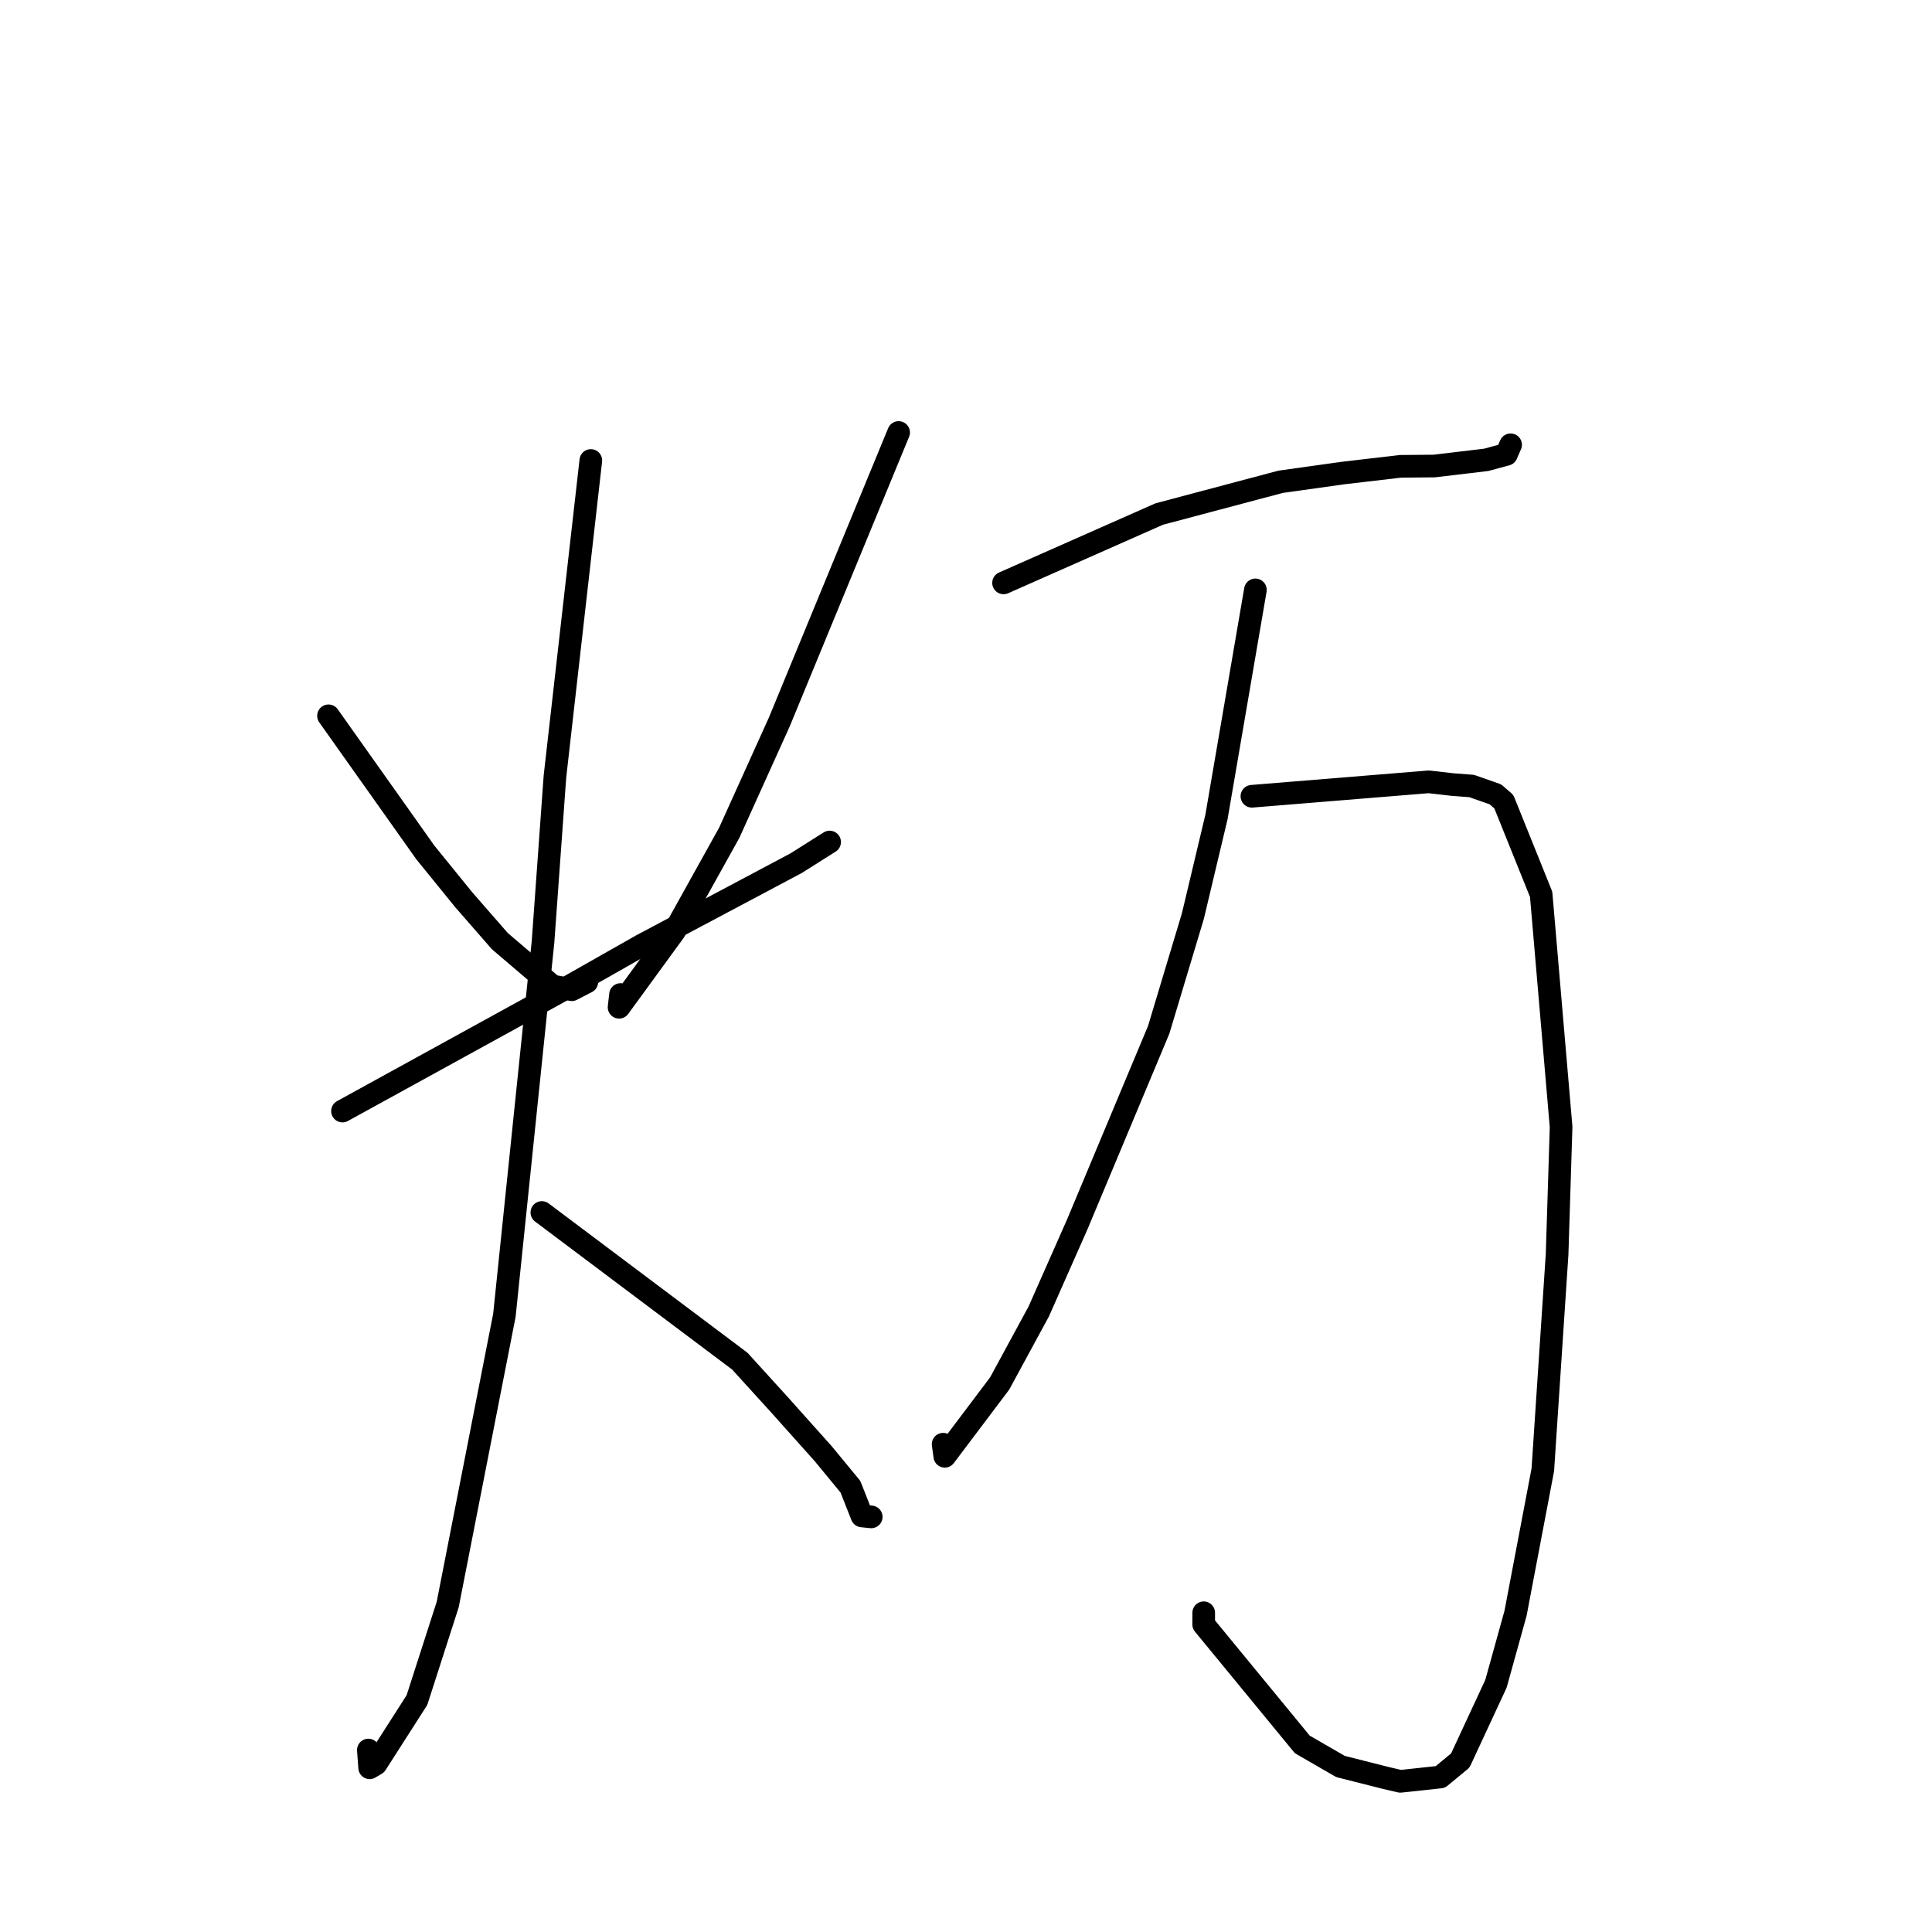<?xml version="1.0" standalone="no"?>
    <svg width="256" height="256" xmlns="http://www.w3.org/2000/svg" version="1.1">
    <polyline stroke="black" stroke-width="3" stroke-linecap="round" fill="transparent" stroke-linejoin="round" points="43.527 94.849 56.367 112.964 61.477 119.256 66.237 124.709 73.199 130.645 75.767 131.143 77.334 130.334 77.753 130.119 " />
        <polyline stroke="black" stroke-width="3" stroke-linecap="round" fill="transparent" stroke-linejoin="round" points="119.073 57.308 103.272 95.642 96.632 110.341 89.369 123.401 82.03 133.467 82.222 131.779 " />
        <polyline stroke="black" stroke-width="3" stroke-linecap="round" fill="transparent" stroke-linejoin="round" points="45.381 147.221 74.648 131.133 85.022 125.251 105.495 114.374 109.529 111.826 109.93 111.573 " />
        <polyline stroke="black" stroke-width="3" stroke-linecap="round" fill="transparent" stroke-linejoin="round" points="78.287 61.016 73.53 102.928 71.955 124.788 66.837 174.268 59.323 212.607 55.245 225.276 49.826 233.738 48.983 234.24 48.82 232.056 48.807 231.89 " />
        <polyline stroke="black" stroke-width="3" stroke-linecap="round" fill="transparent" stroke-linejoin="round" points="71.799 160.661 98.029 180.358 103.308 186.164 109.069 192.607 112.688 197 114.21 200.869 115.192 200.97 115.442 200.995 " />
        <polyline stroke="black" stroke-width="3" stroke-linecap="round" fill="transparent" stroke-linejoin="round" points="132.977 77.237 153.604 68.111 169.689 63.839 177.965 62.68 185.575 61.79 190.031 61.751 196.923 60.933 199.609 60.209 200.021 59.261 200.163 58.937 " />
        <polyline stroke="black" stroke-width="3" stroke-linecap="round" fill="transparent" stroke-linejoin="round" points="165.883 105.509 189.321 103.596 192.423 103.953 194.999 104.151 198.138 105.249 199.265 106.222 204.21 118.503 206.853 149.328 206.323 166.21 204.431 194.753 200.815 213.776 198.222 223.109 193.497 233.277 190.848 235.465 185.548 236.036 183.641 235.591 177.621 234.069 172.56 231.146 159.495 215.247 159.497 213.7 " />
        <polyline stroke="black" stroke-width="3" stroke-linecap="round" fill="transparent" stroke-linejoin="round" points="166.346 78.164 161.191 108.238 158.063 121.382 153.532 136.459 142.739 162.245 137.638 173.779 132.458 183.322 125.188 192.966 124.971 191.366 " />
        </svg>